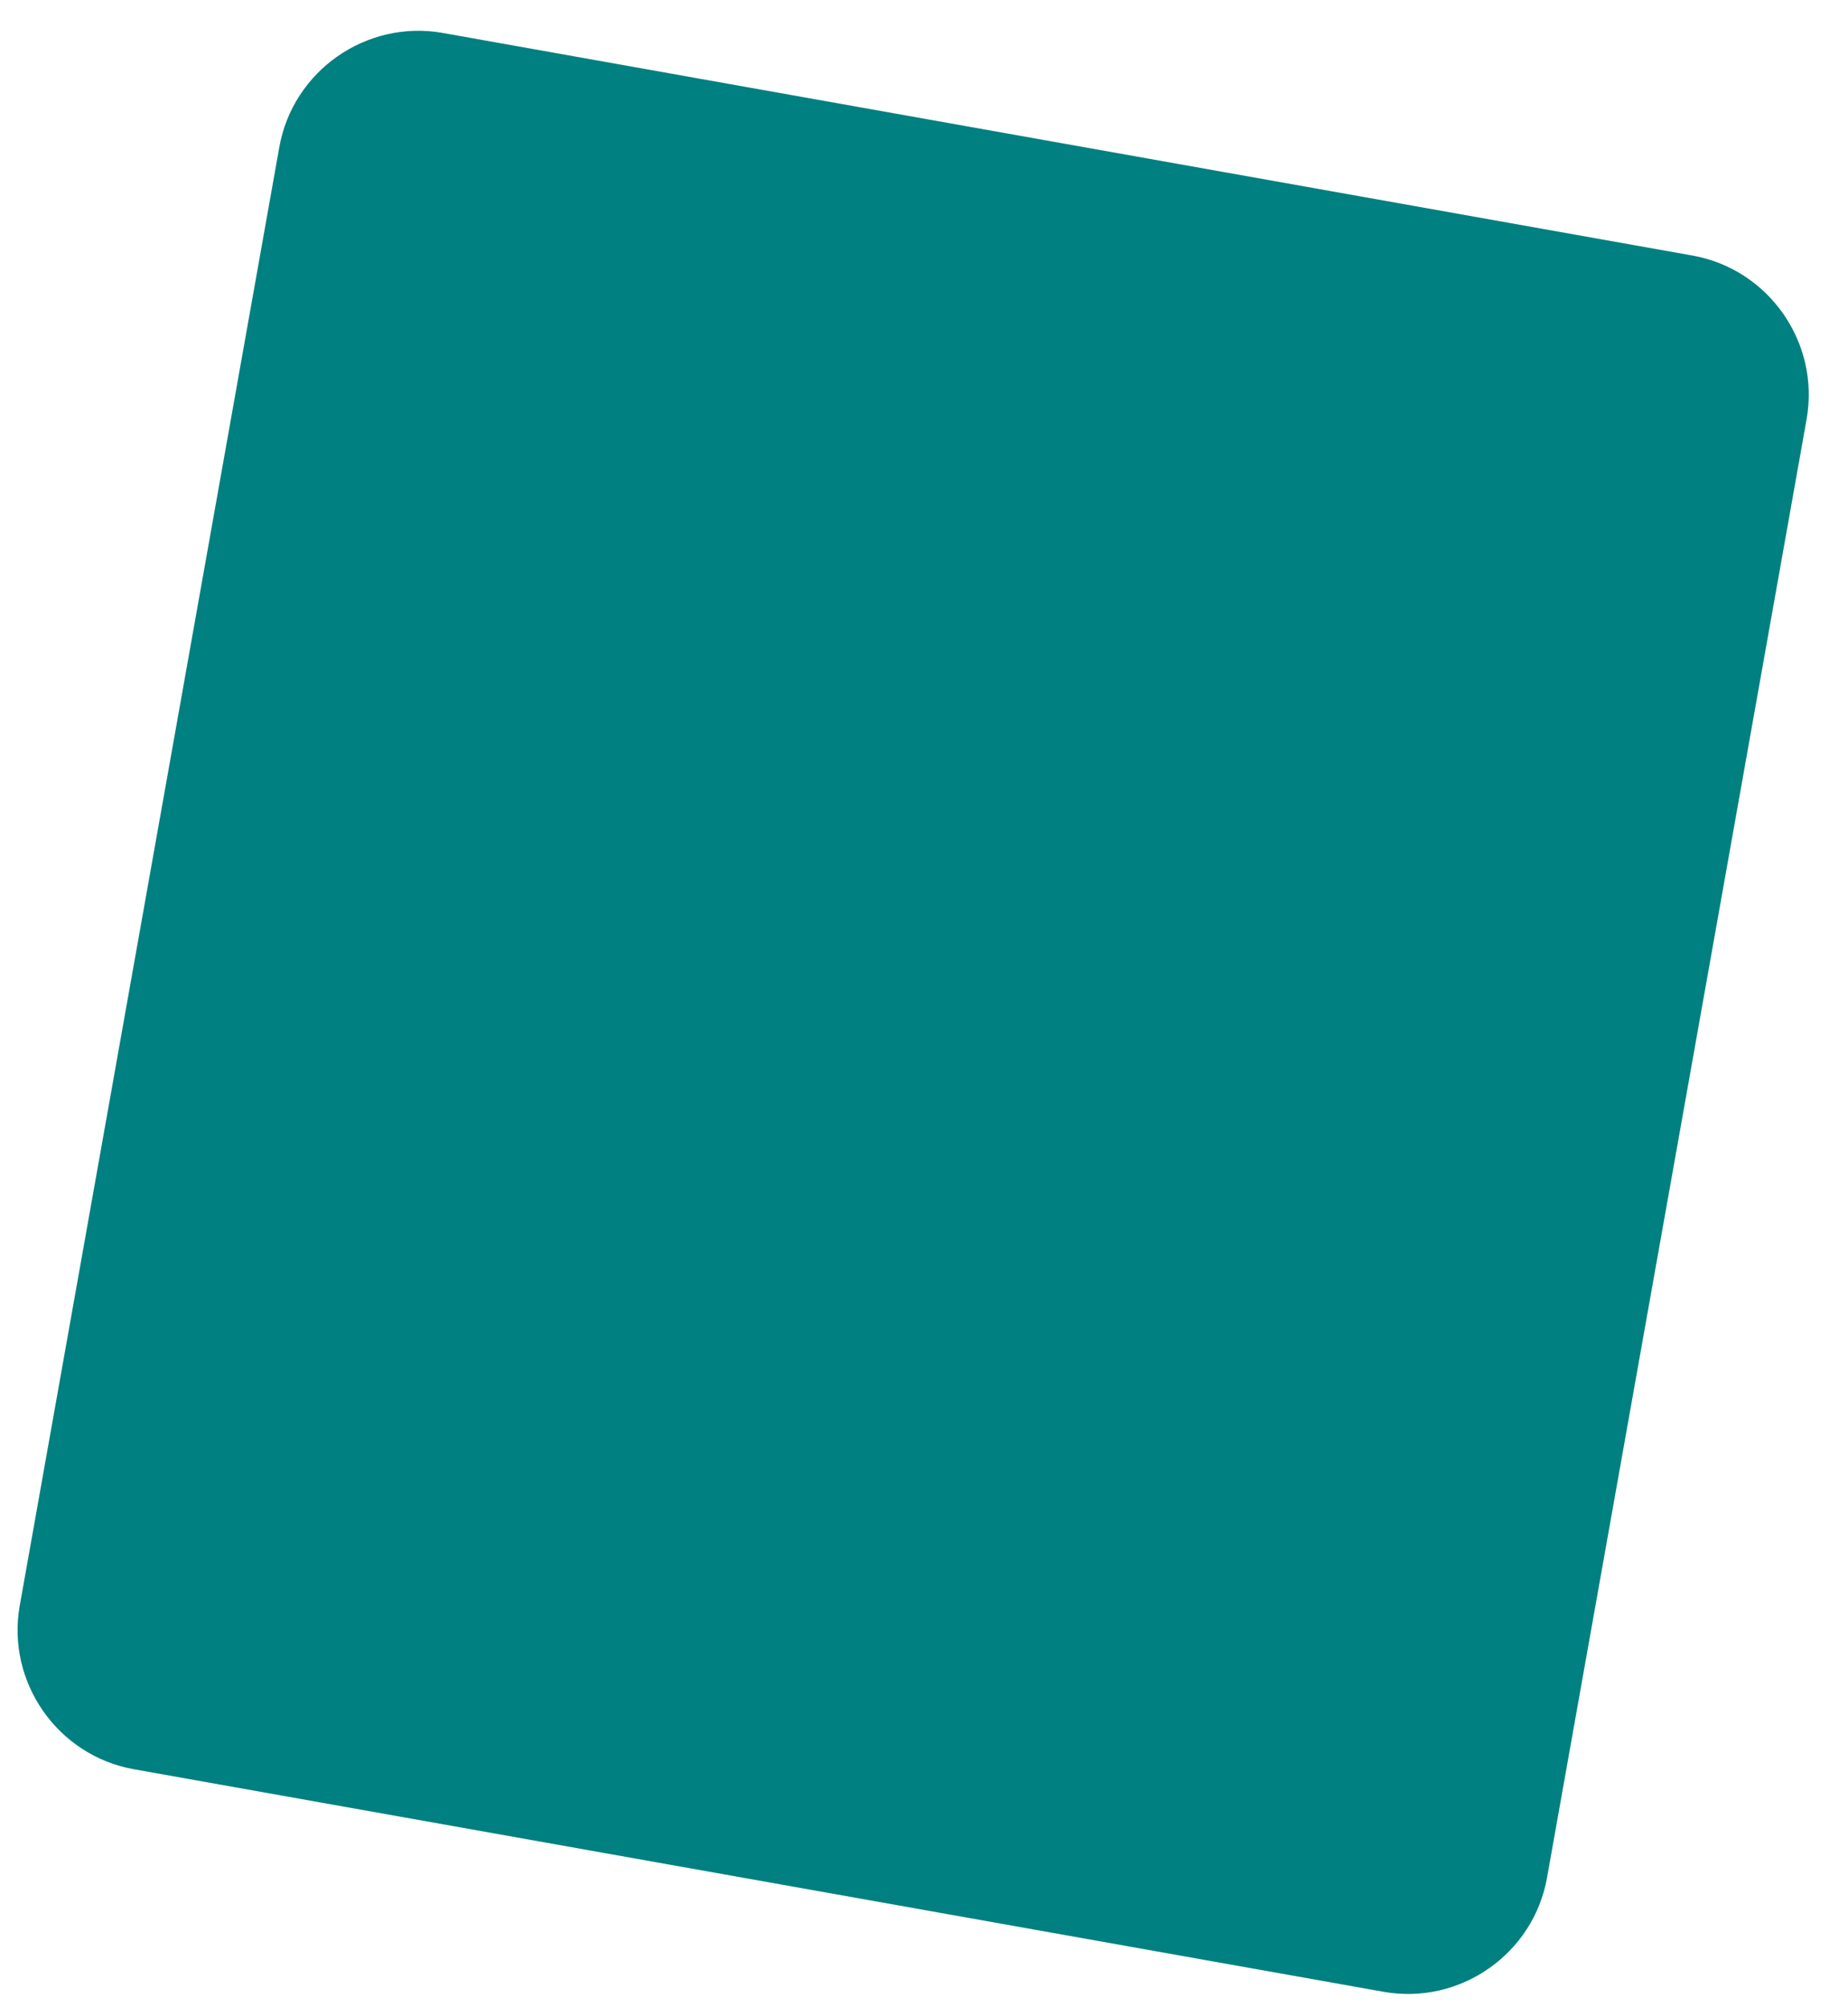<svg width="35" height="38" viewBox="0 0 35 38" fill="none" xmlns="http://www.w3.org/2000/svg">
<path id="Vector" d="M26.202 37.708L2.536 33.495C1.089 33.237 0.117 31.843 0.374 30.397L5.29 2.786C5.547 1.34 6.941 0.367 8.387 0.624L32.054 4.838C33.5 5.095 34.473 6.489 34.216 7.936L29.3 35.547C29.043 36.993 27.649 37.966 26.202 37.708Z" fill="#008080"/>
</svg>
